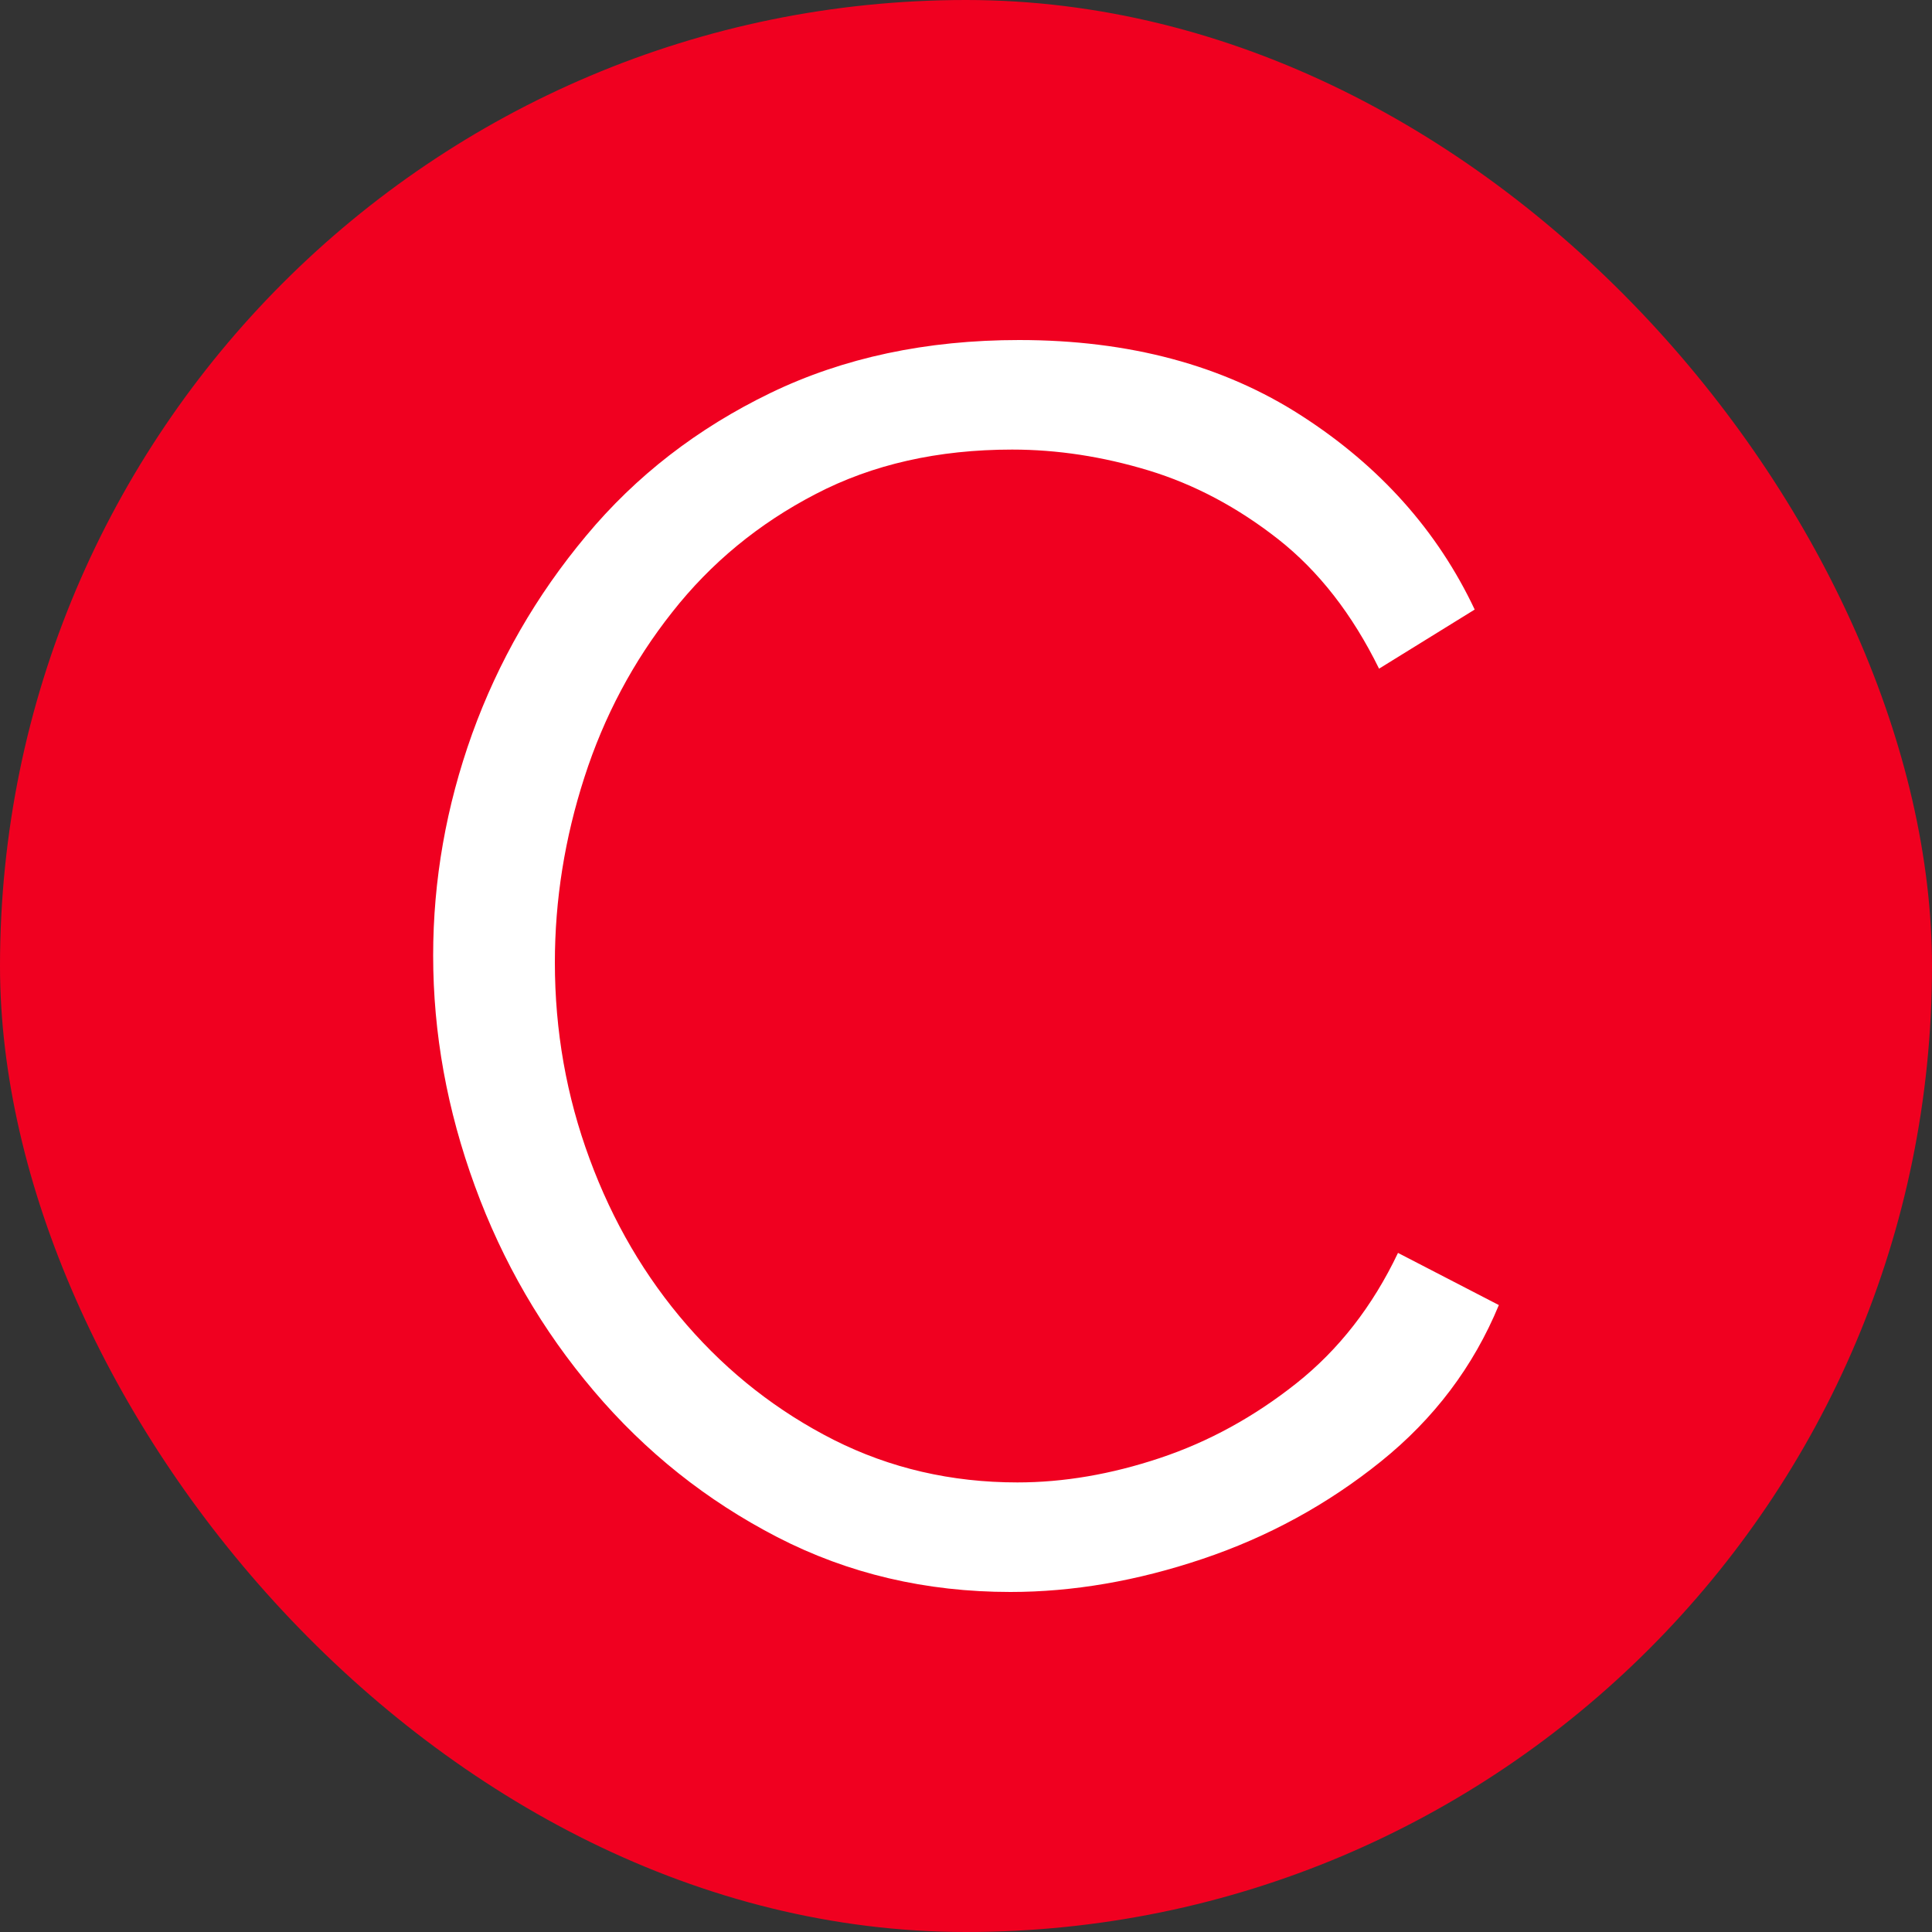 <svg xmlns="http://www.w3.org/2000/svg" width="256" height="256" viewBox="0 0 100 100"><rect x="0" y="0" width="100" height="100" fill="#333333" stroke="none"/><rect width="100" height="100" rx="50" fill="#f00020"></rect><path fill="#fff" d="M22.42 49.46L22.42 49.46Q22.42 43.61 24.44 37.98Q26.47 32.36 30.34 27.73Q34.20 23.09 39.88 20.34Q45.55 17.60 52.75 17.60L52.75 17.60Q61.30 17.60 67.37 21.52Q73.44 25.43 76.33 31.55L76.33 31.55L71.38 34.61Q69.30 30.38 66.16 27.91Q63.00 25.43 59.45 24.35Q55.89 23.27 52.39 23.27L52.39 23.27Q46.63 23.27 42.22 25.57Q37.80 27.86 34.79 31.69Q31.77 35.51 30.25 40.23Q28.72 44.96 28.72 49.82L28.72 49.82Q28.72 55.13 30.52 59.99Q32.31 64.85 35.55 68.58Q38.80 72.32 43.16 74.53Q47.53 76.73 52.66 76.73L52.66 76.73Q56.25 76.73 60.03 75.47Q63.81 74.21 67.10 71.60Q70.39 68.99 72.36 64.85L72.36 64.85L77.58 67.55Q75.61 72.32 71.47 75.65Q67.33 78.98 62.24 80.69Q57.16 82.40 52.30 82.40L52.30 82.40Q45.73 82.40 40.23 79.56Q34.75 76.73 30.74 72.00Q26.73 67.28 24.58 61.39Q22.42 55.49 22.42 49.46Z"></path></svg>